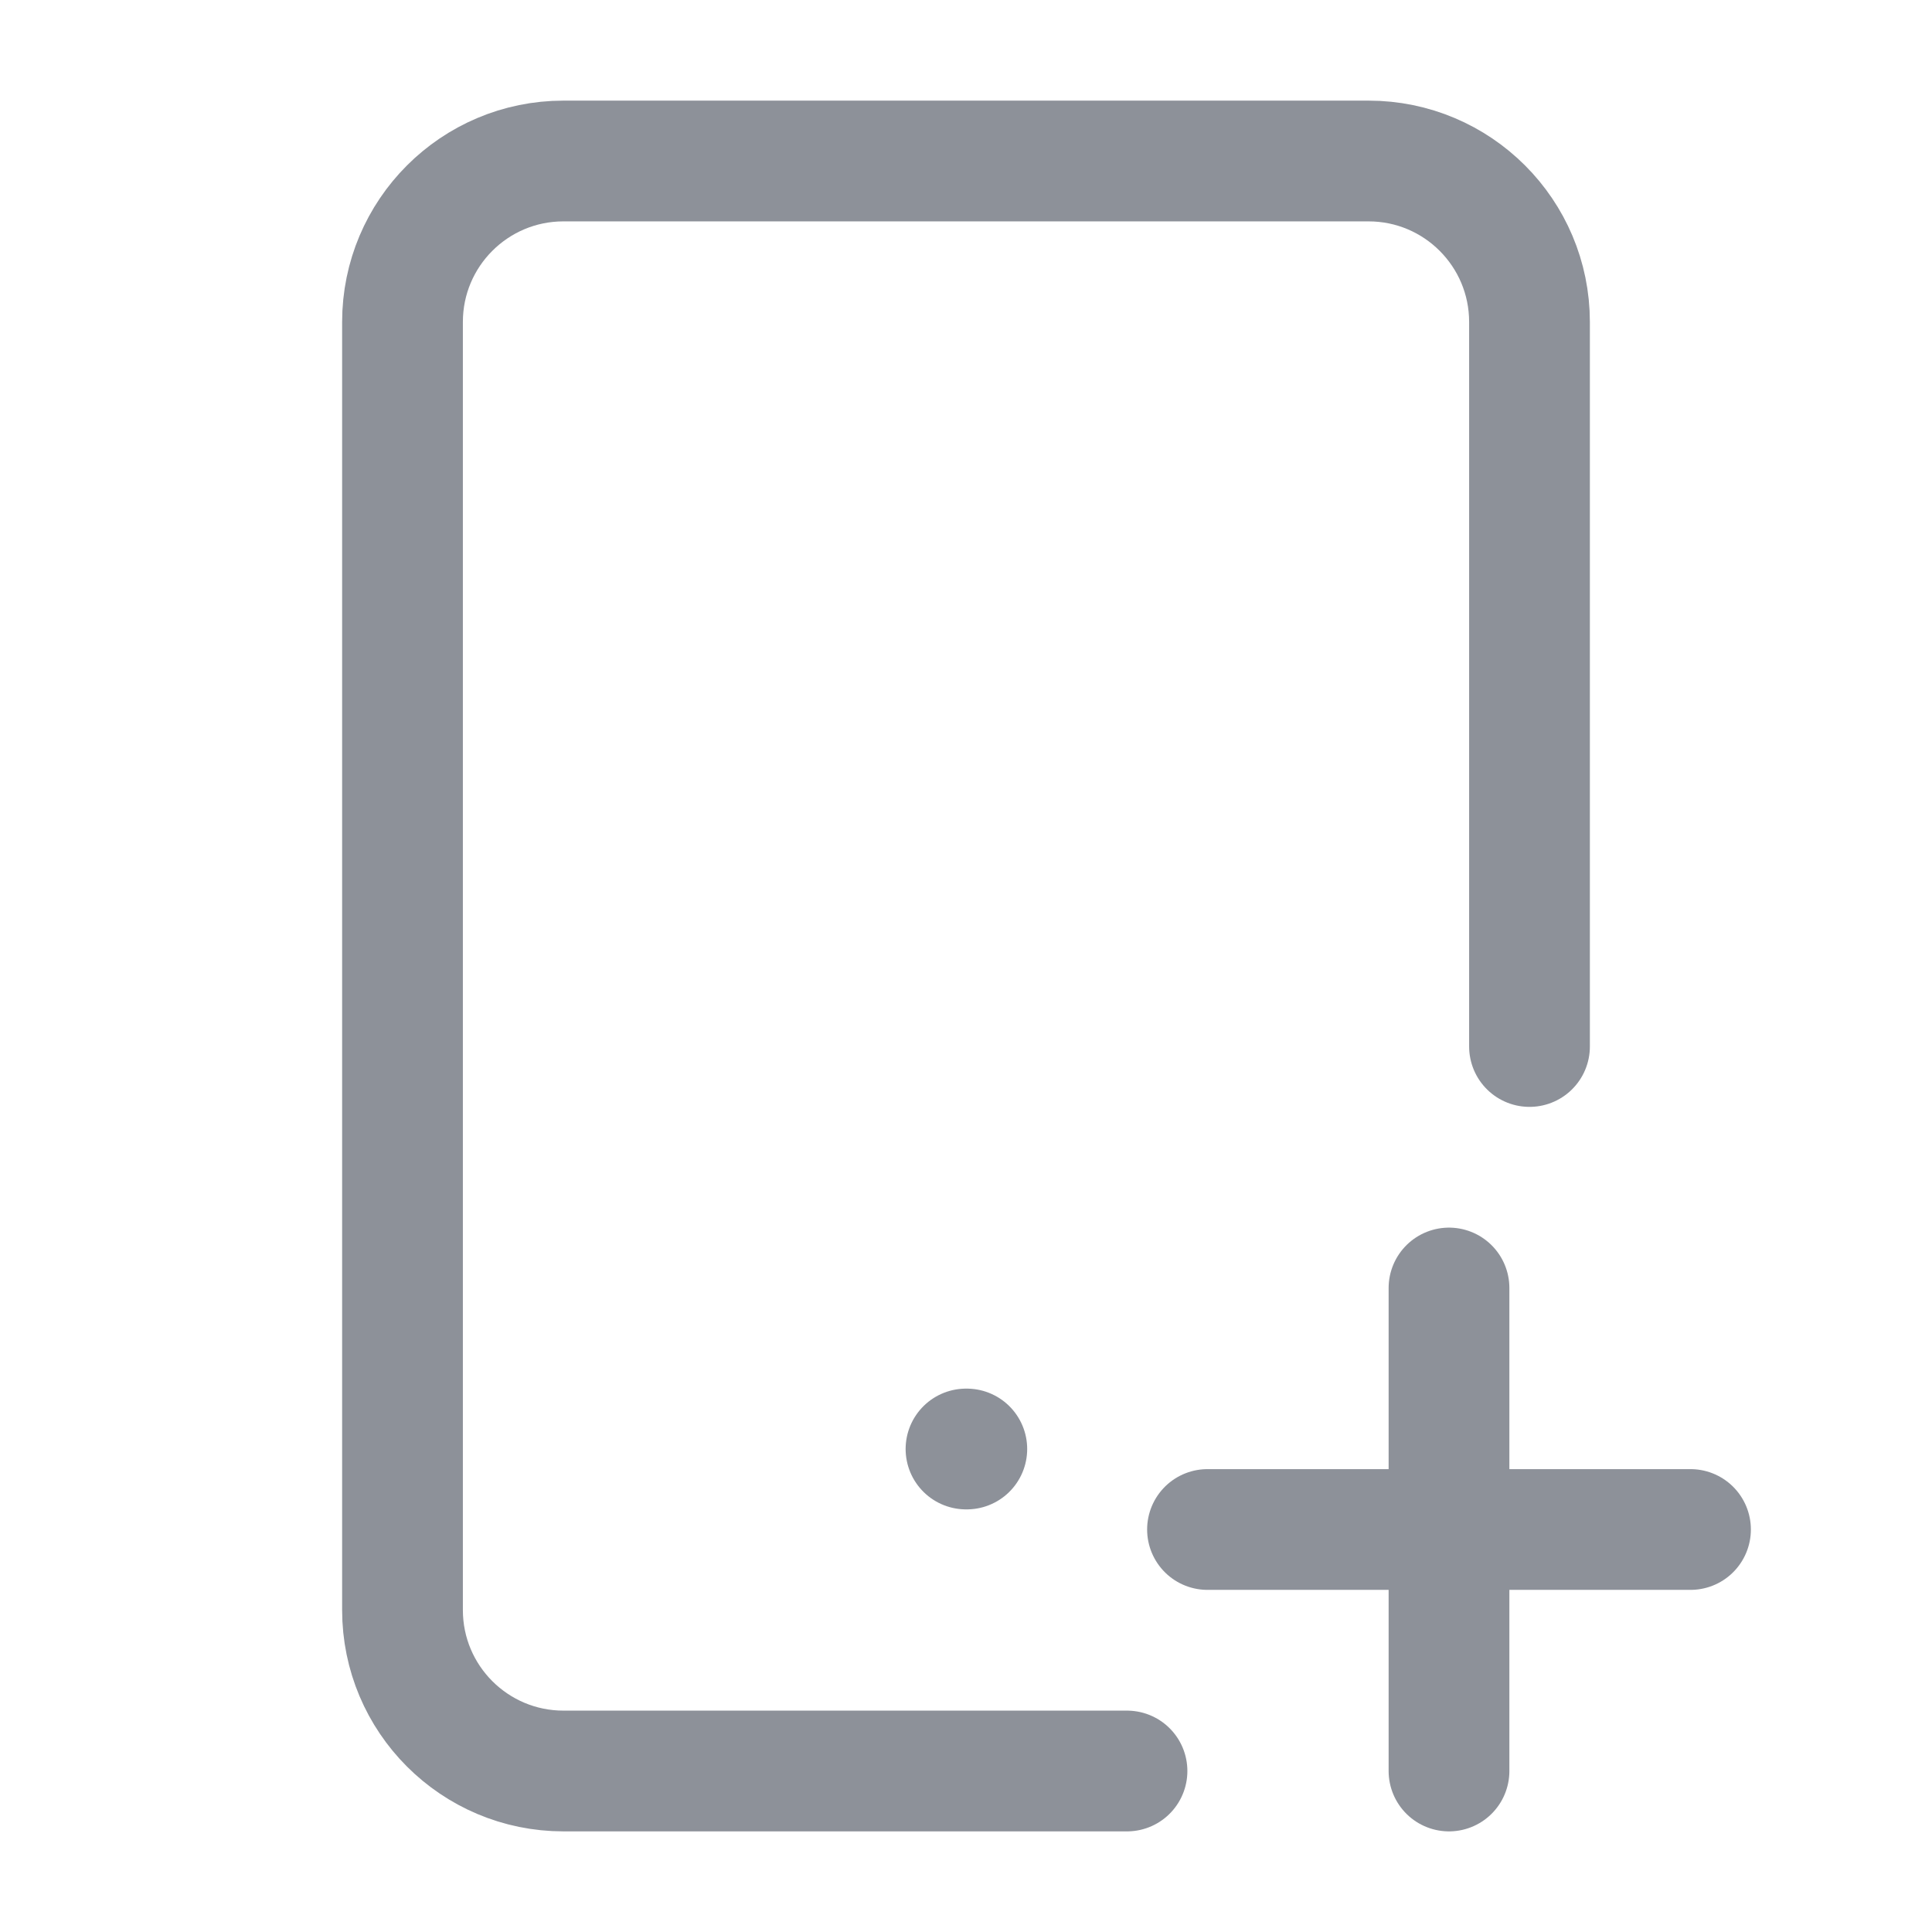 <svg width="24" height="24" viewBox="0 0 24 24" fill="none" xmlns="http://www.w3.org/2000/svg">
<path d="M19 13V4C19 2.895 18.105 2 17 2H7C5.895 2 5 2.895 5 4V20C5 21.105 5.895 22 7 22H14" stroke="#8D9199" stroke-width="1.5" stroke-linecap="round" stroke-linejoin="round"/>
<path d="M12 18H12.01" stroke="#8D9199" stroke-width="1.5" stroke-linecap="round" stroke-linejoin="round"/>
<path d="M15 19H21" stroke="#8D9199" stroke-width="1.5" stroke-linecap="round" stroke-linejoin="round"/>
<path d="M18 16V22" stroke="#8D9199" stroke-width="1.5" stroke-linecap="round" stroke-linejoin="round"/>
</svg>
